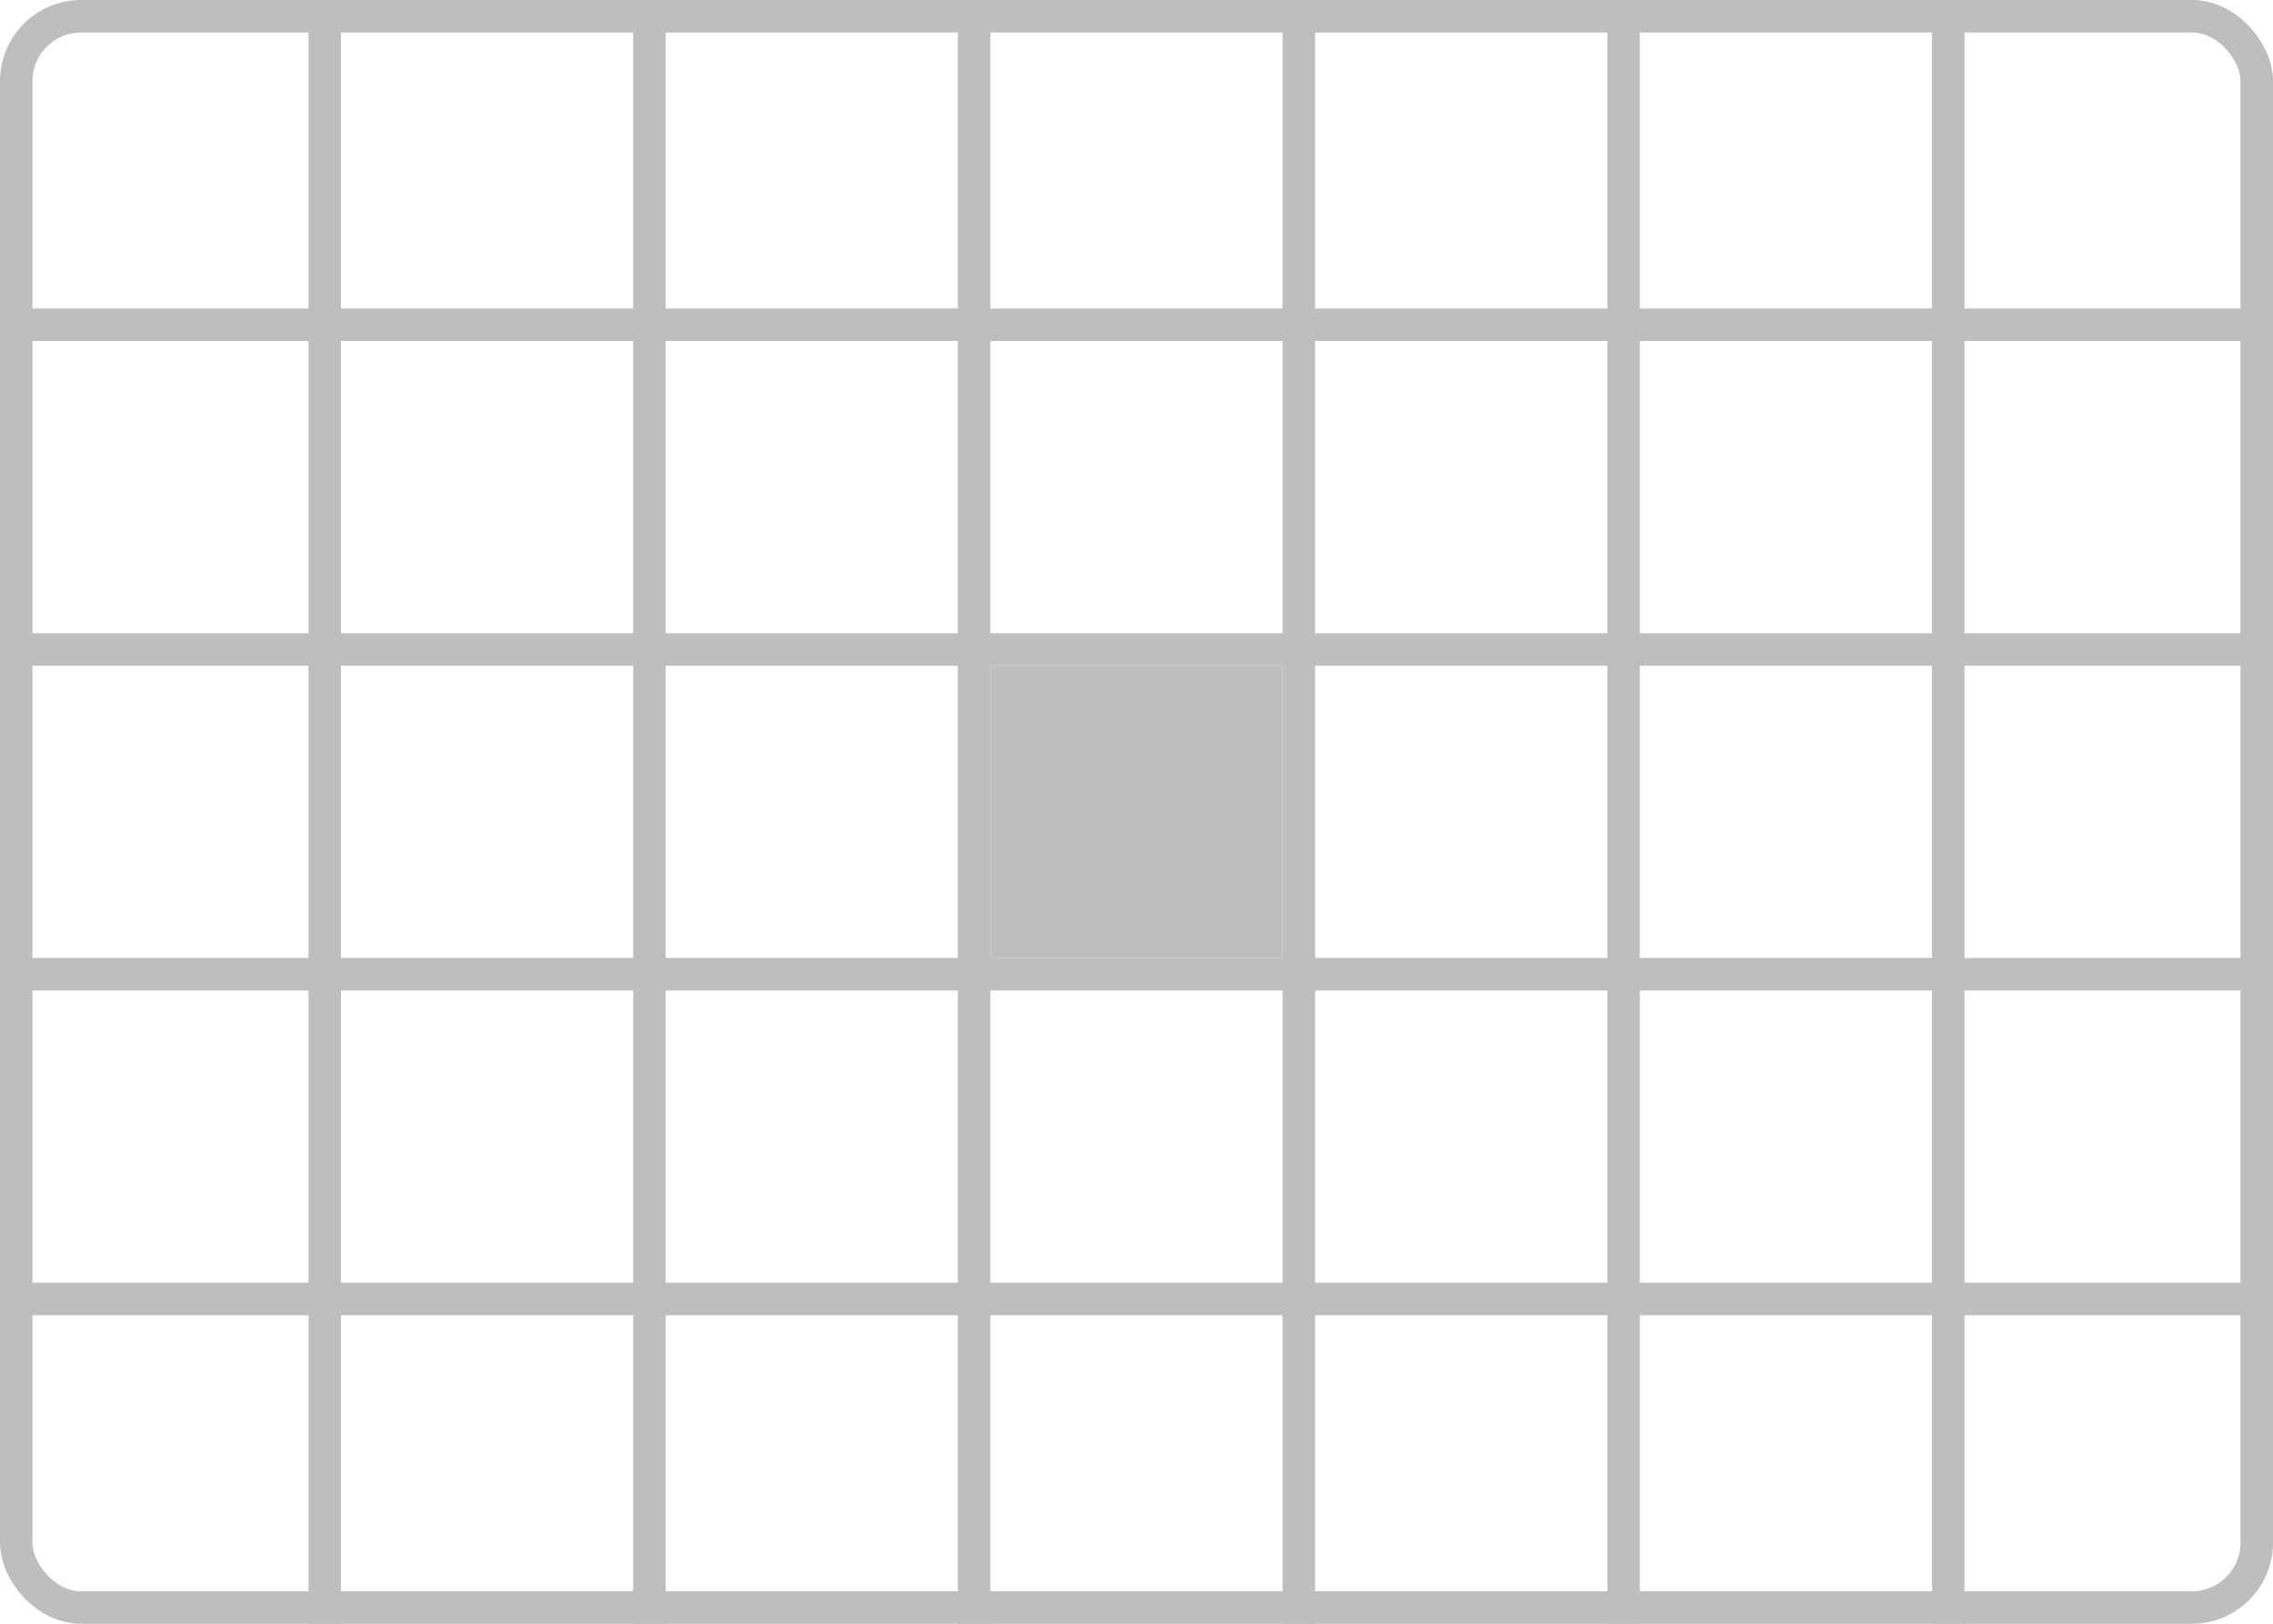 <?xml version="1.0" encoding="UTF-8" standalone="no"?>
<svg
   width="350mm"
   height="250mm"
   viewBox="0 0 350 250">
  <rect
     style="fill:none;stroke:#bebebe;stroke-width:5"
     width="345"
     height="245"
     x="2.5"
     y="2.5"
     ry="10" />
<path style="fill:none;stroke:#bebebe;stroke-width:5" d="M 0,50 H 350" /><path style="fill:none;stroke:#bebebe;stroke-width:5" d="M 0,100 H 350" /><path style="fill:none;stroke:#bebebe;stroke-width:5" d="M 0,150 H 350" /><path style="fill:none;stroke:#bebebe;stroke-width:5" d="M 0,200 H 350" /><path style="fill:none;stroke:#bebebe;stroke-width:5" d="M 50,0 V 250" /><path style="fill:none;stroke:#bebebe;stroke-width:5" d="M 100,0 V 250" /><path style="fill:none;stroke:#bebebe;stroke-width:5" d="M 150,0 V 250" /><path style="fill:none;stroke:#bebebe;stroke-width:5" d="M 200,0 V 250" /><path style="fill:none;stroke:#bebebe;stroke-width:5" d="M 250,0 V 250" /><path style="fill:none;stroke:#bebebe;stroke-width:5" d="M 300,0 V 250" /><rect style="fill:#bebebe" width="45" height="45" x="152.5" y="102.5" /></svg>